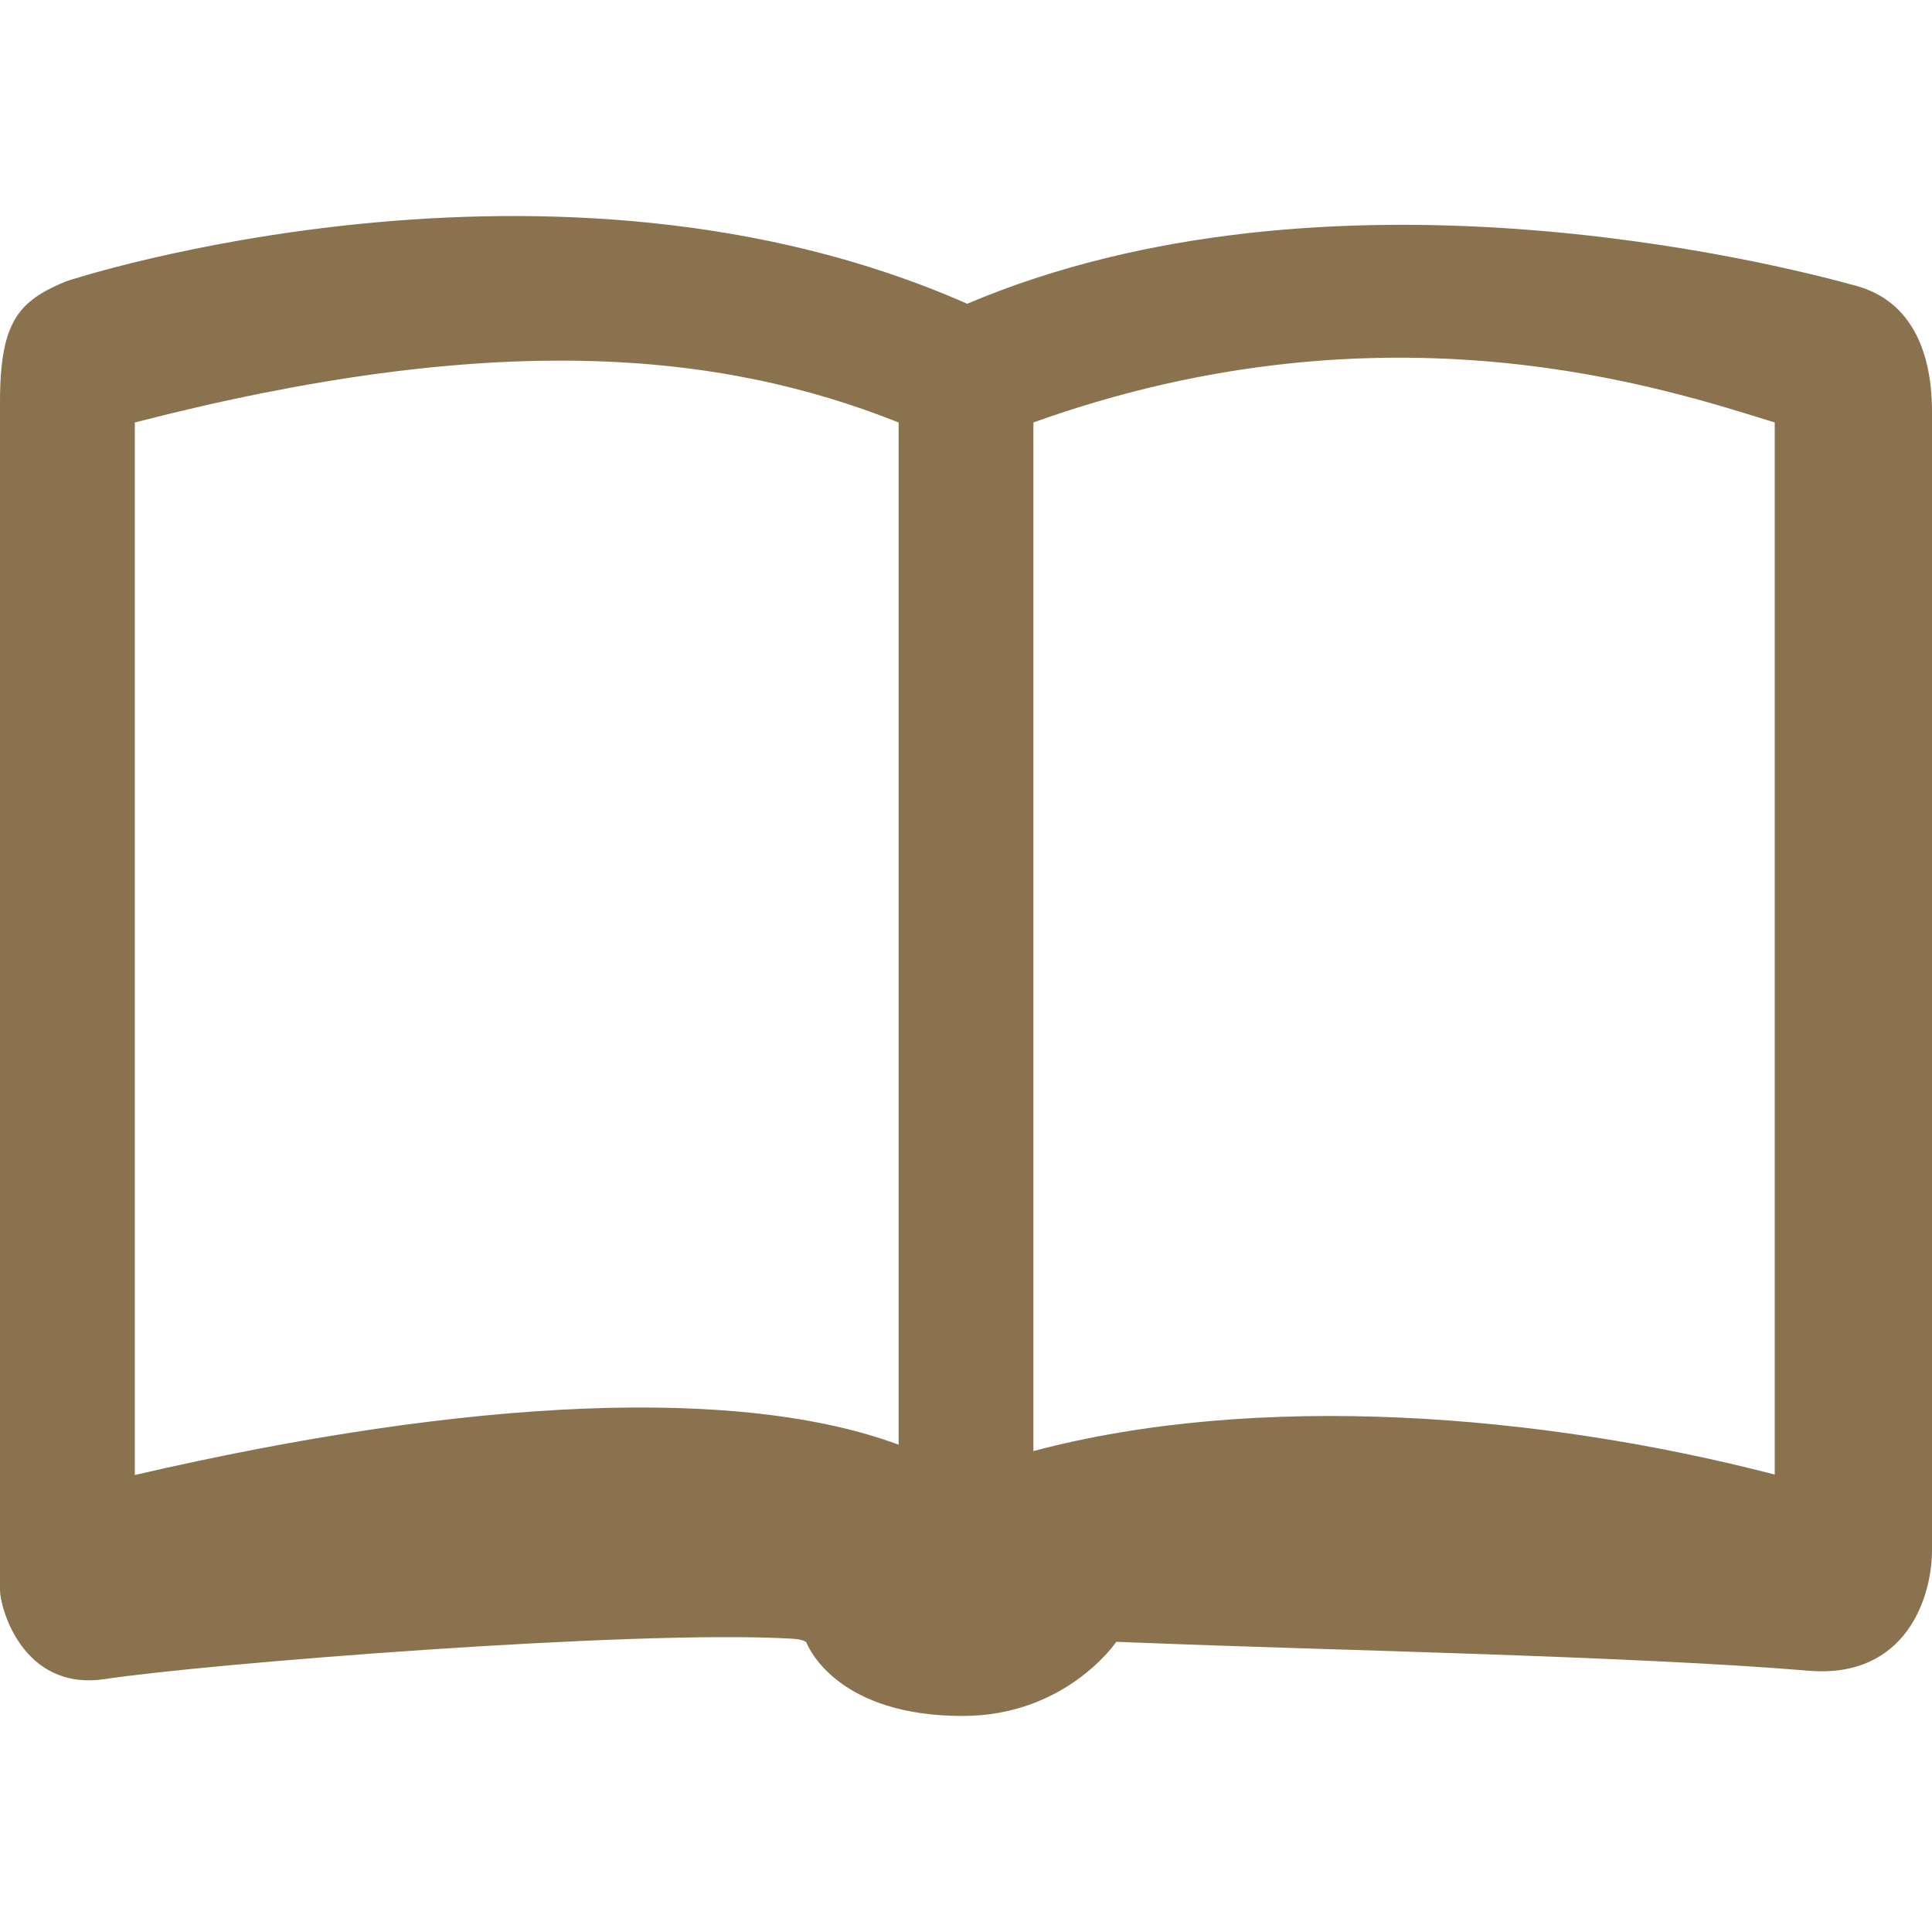 <svg xmlns="http://www.w3.org/2000/svg" xmlns:svgjs="http://svgjs.com/svgjs" xmlns:xlink="http://www.w3.org/1999/xlink" width="288" height="288"><svg xmlns="http://www.w3.org/2000/svg" width="288" height="288" aria-hidden="true" data-bbox="4 14.442 91.411 70.967" viewBox="4 14.442 91.411 70.967"><path fill="#8b724f" d="M91.86 17.755c-4.088-1.144-25.104-6.361-42.099.837C30.174 9.943 7.226 17.489 7.12 17.533 4.928 18.447 4 19.377 4 23.218v56.246c0 .786 1.049 4.794 4.972 4.198 4.706-.715 25.049-2.349 32.49-1.909.461.027.617.116.681.158.149.375 1.582 3.498 7.402 3.498 4.831 0 7.193-3.397 7.259-3.49.004-.006.004-.012.008-.018.062.006 1.407.051 1.465.054 7.815.322 23.058.618 31.278 1.313 4.636.392 5.856-3.483 5.856-5.703v-53.86c0-3.178-1.203-5.294-3.551-5.95zm-3.89 6.454v49.778c-11.116-2.882-24.447-3.935-35.076-1.111V24.209c16.808-6.028 29.961-1.577 35.076 0zm-41.453 0v48.366c-7.44-2.766-20.195-2.261-36.139 1.434v-49.8c17.006-4.383 27.635-3.388 36.139 0z" class="color000 svgShape"/></svg></svg>